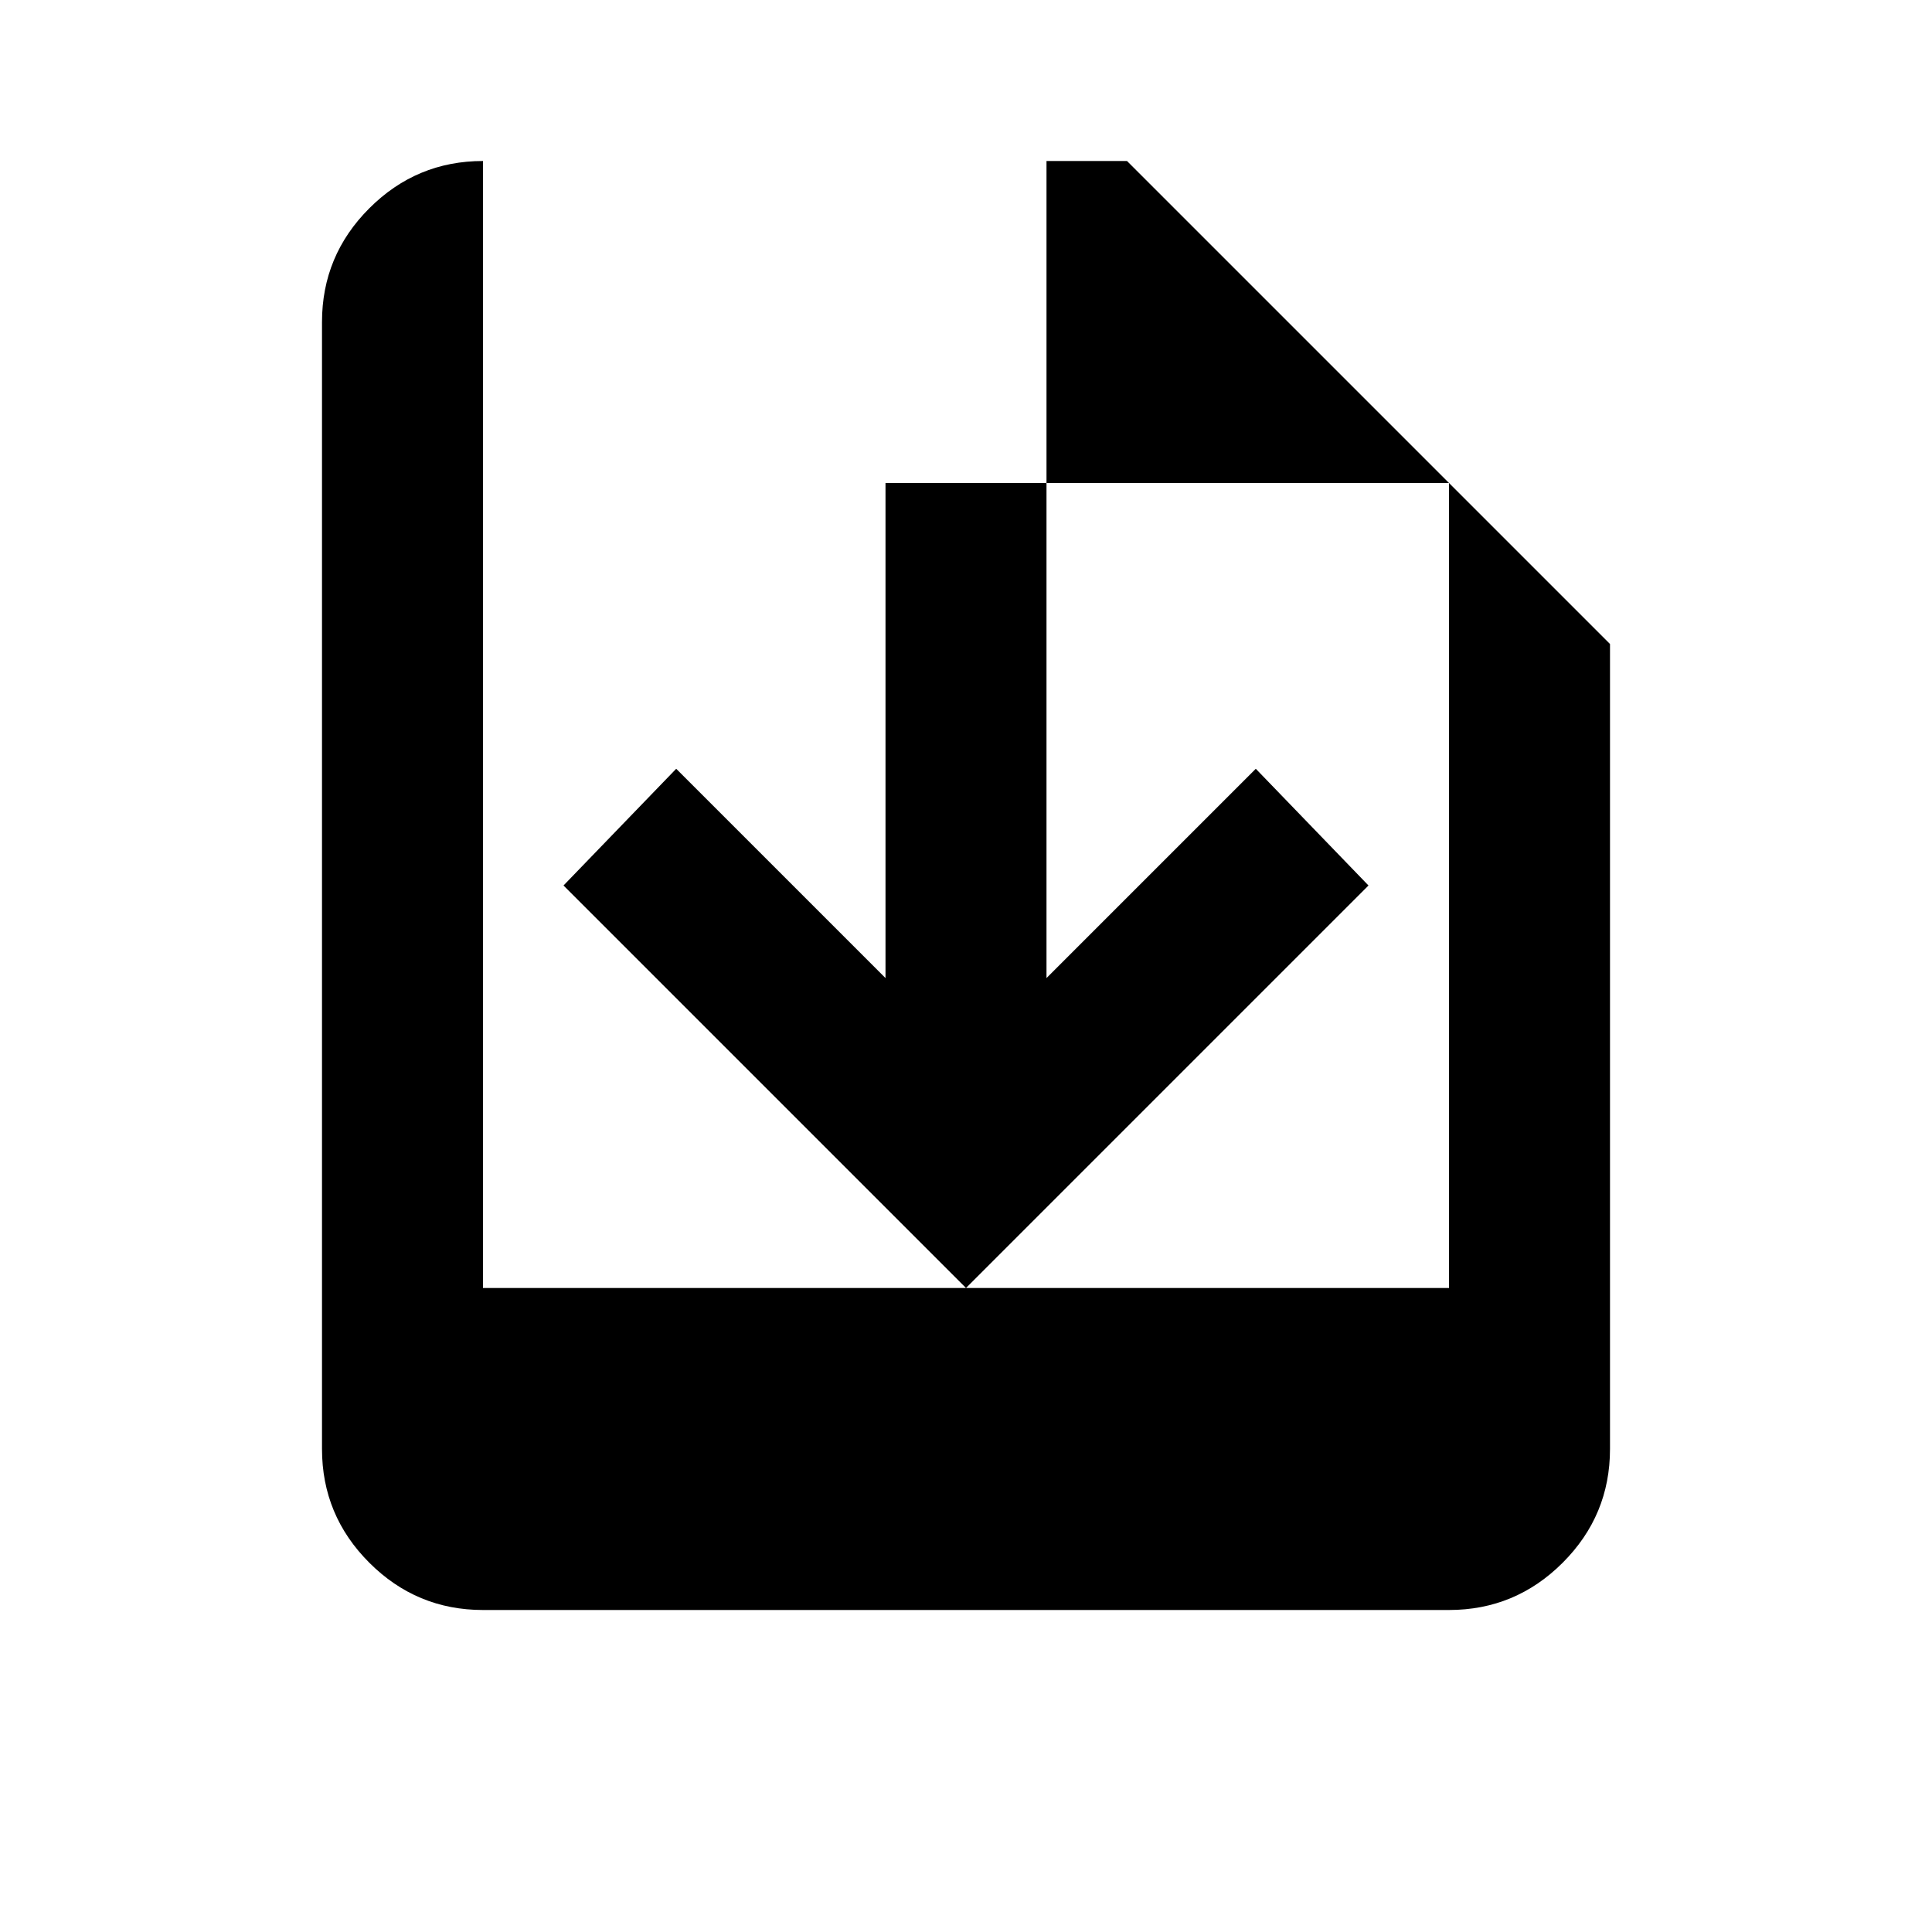 <svg xmlns="http://www.w3.org/2000/svg" height="24" viewBox="0 -960 960 960" width="24"><path fill="#000000" d="M480-320 280-520l56-58 104 104v-246h80v246l104-104 56 58-200 200ZM240-160q-33 0-56.5-23.5T160-240v-560q0-33 23.5-56.5T240-880h320l240 240v400q0 33-23.5 56.5T720-160H240Zm280-560v-160H240v560h480v-400H520ZM240-800v160-160 560-560Z"/></svg>